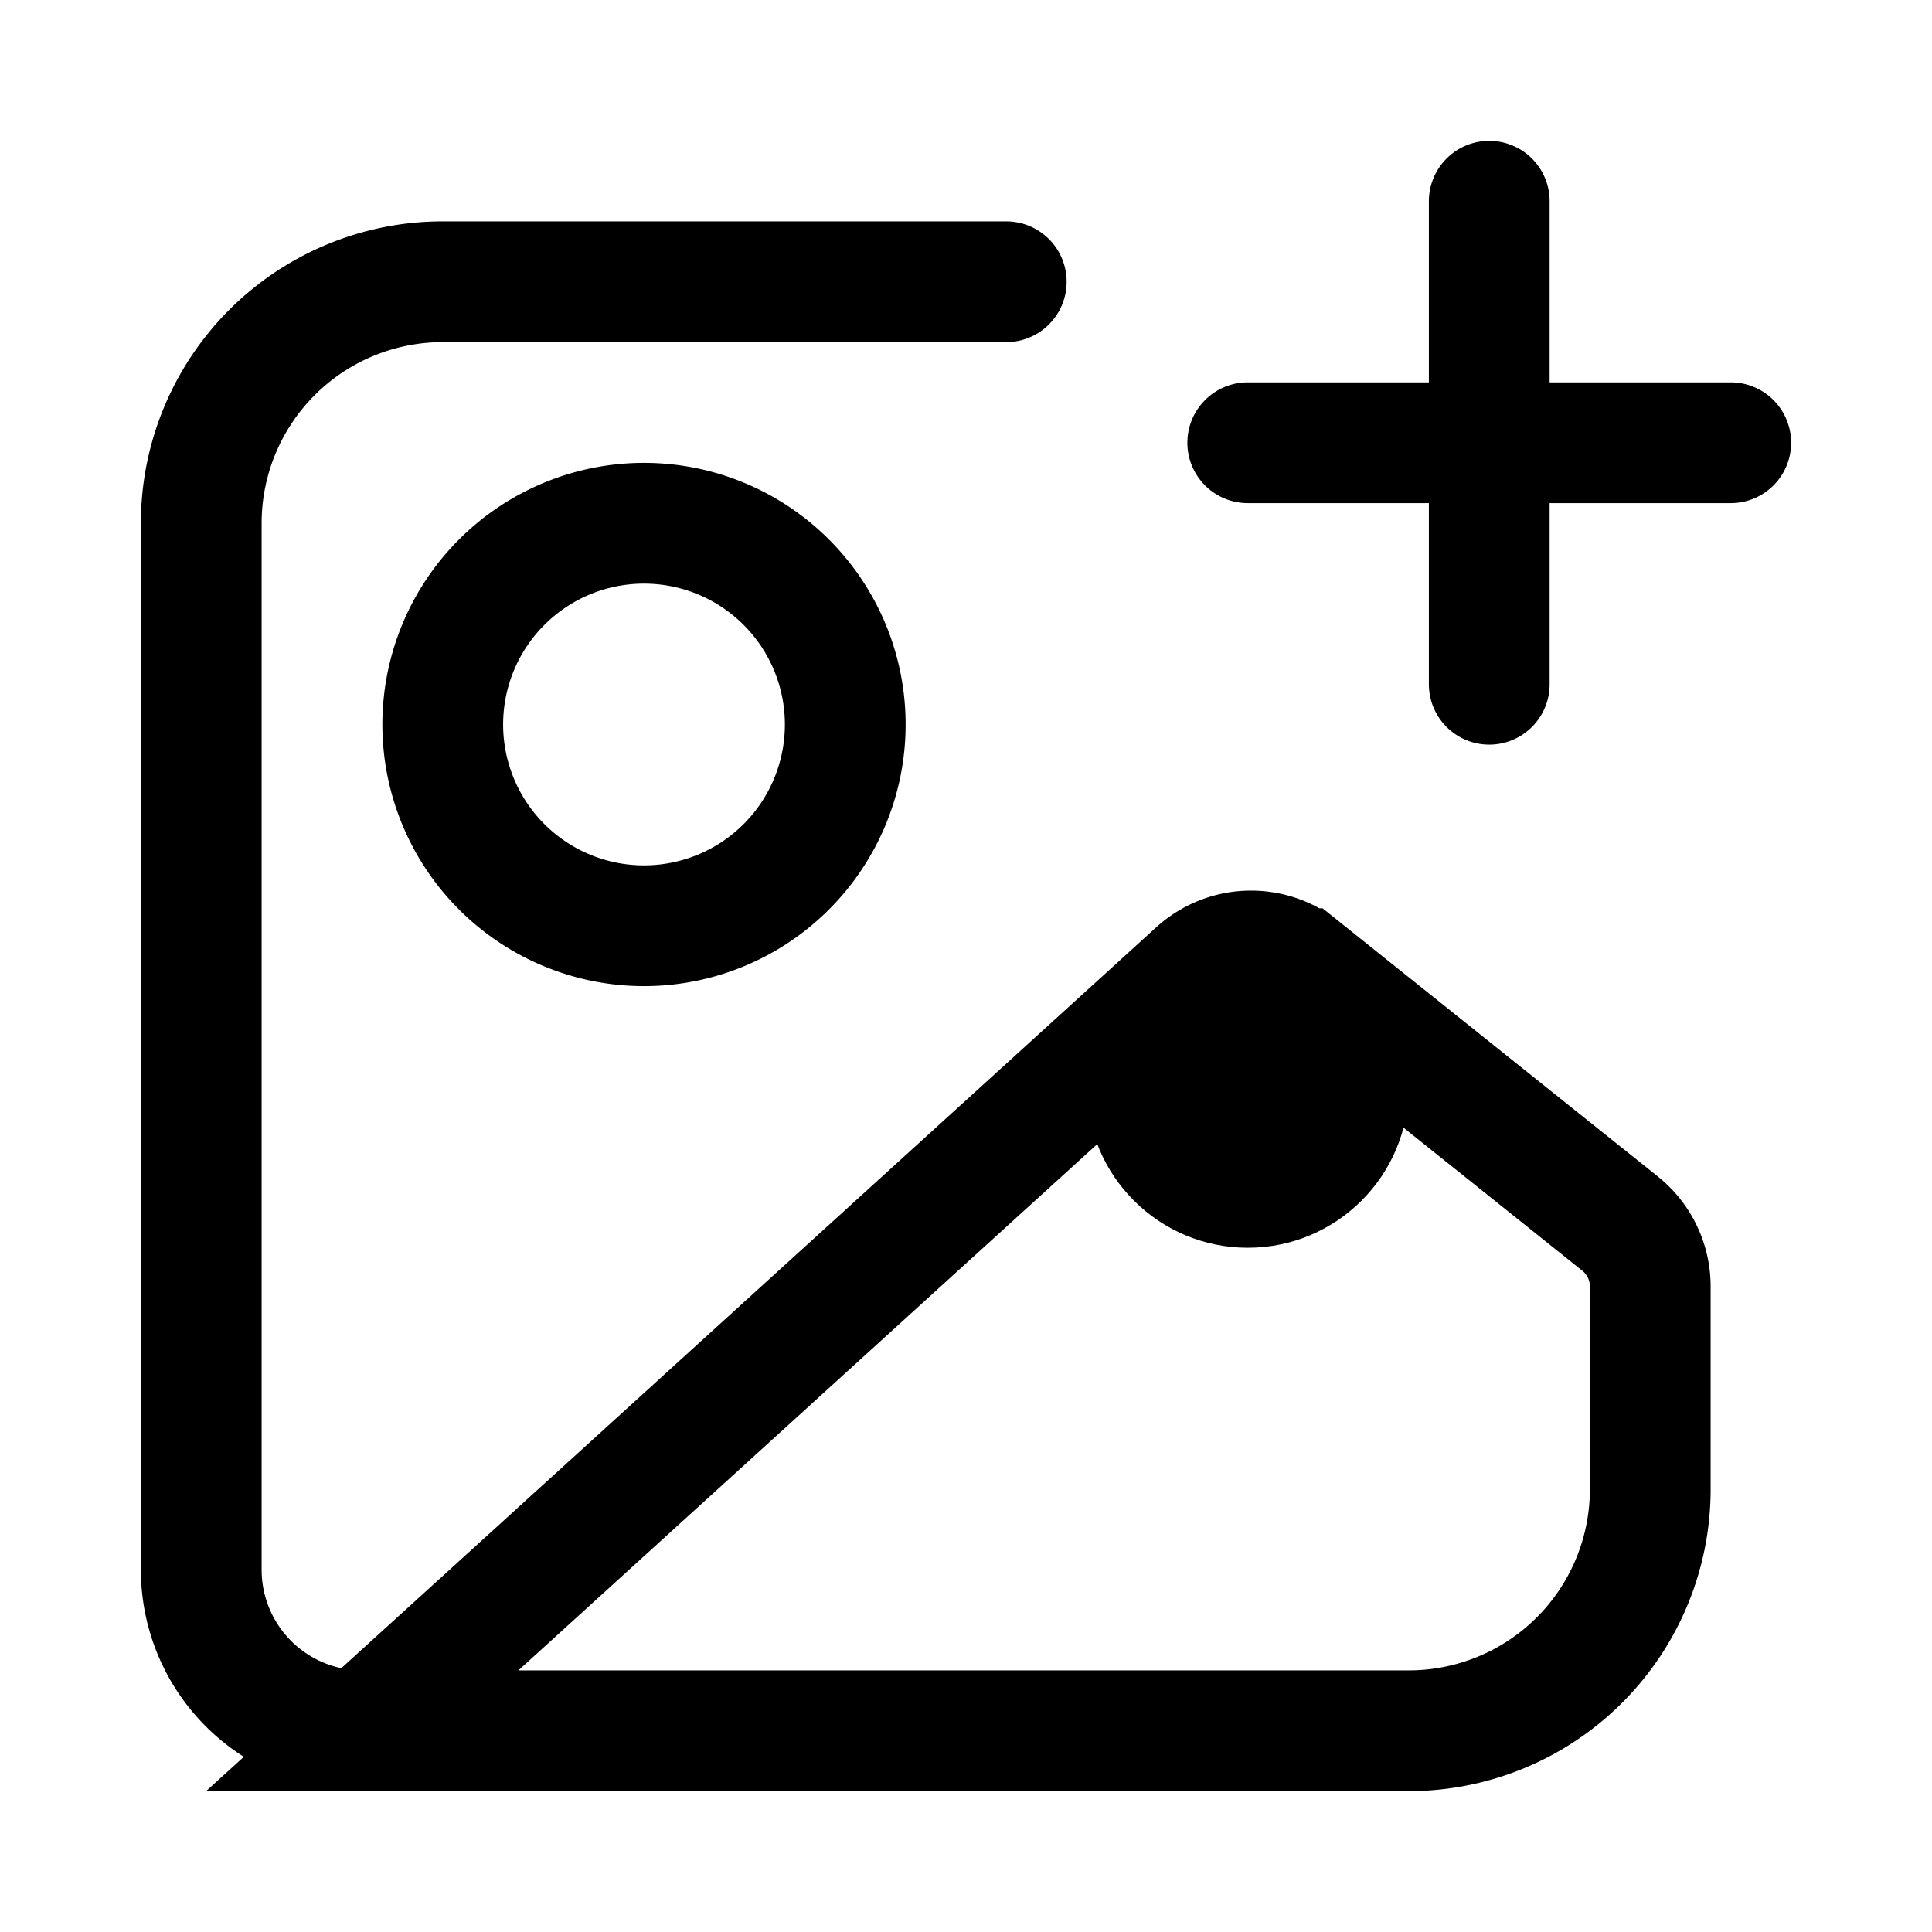 <svg xmlns="http://www.w3.org/2000/svg" width="24" height="24" fill="none" viewBox="0 0 24 24">
  <circle cx="15.5" cy="13.5" r="2" fill="color(display-p3 .769 .894 .337)"/>
  <path stroke="#000" stroke-linecap="round" stroke-width="1.5" d="M12.5 3.5h-7a3 3 0 0 0-3 3v13a2 2 0 0 0 2 2m0 0h13a3 3 0 0 0 3-3v-2.52a1 1 0 0 0-.375-.78l-3.959-3.167a1 1 0 0 0-1.297.04L4.5 21.5Zm14-19v3m0 0v3m0-3h-3m3 0h3M10.5 9a2.5 2.5 0 1 1-5 0 2.5 2.5 0 0 1 5 0Z"/>
</svg>
